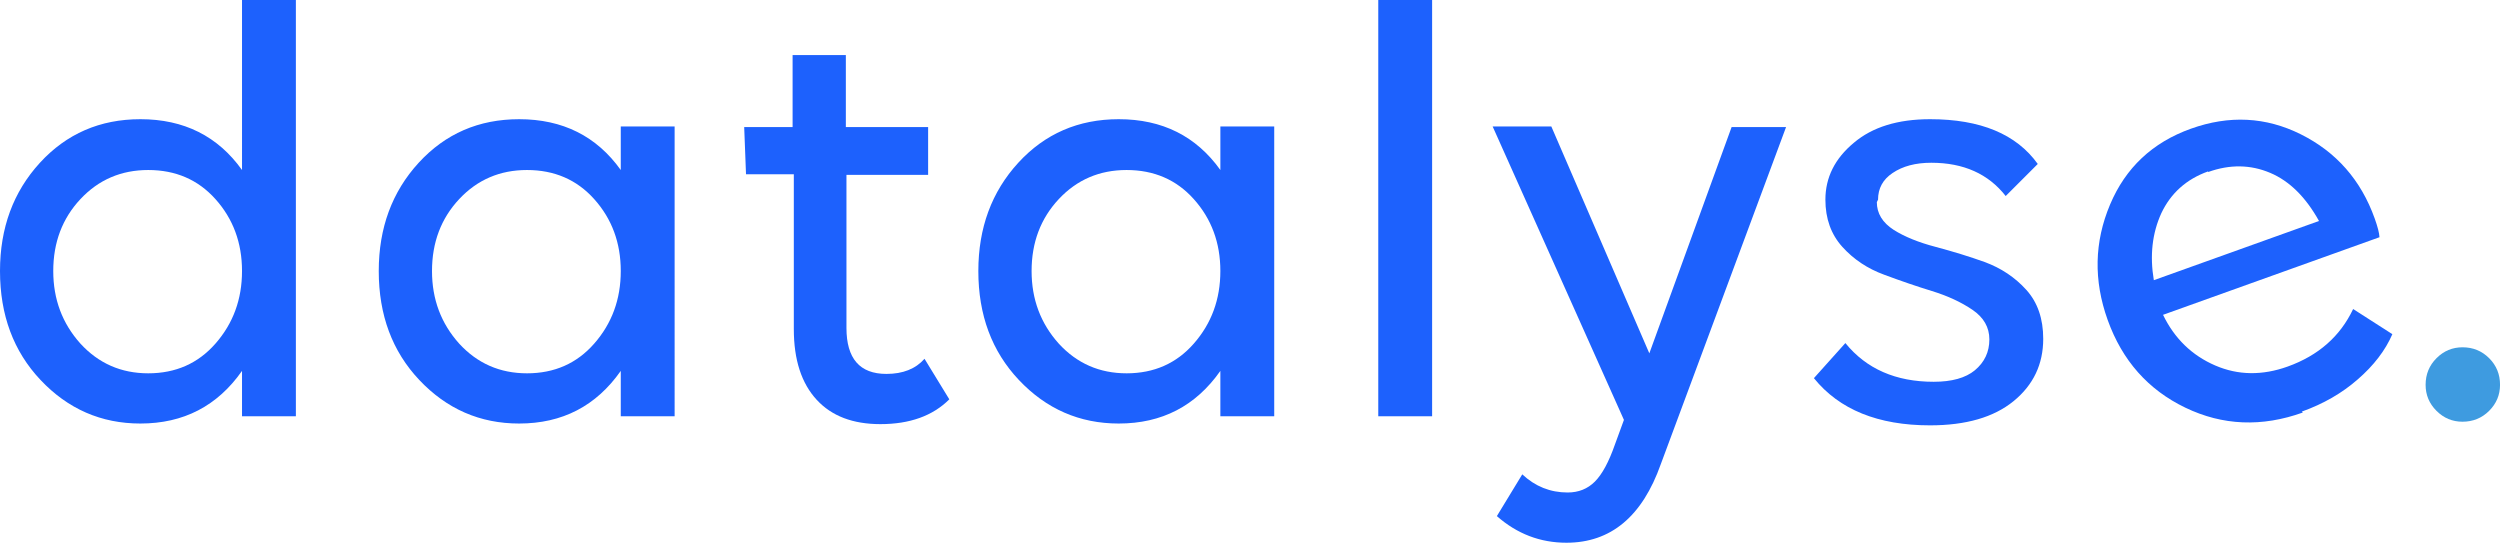 <svg xmlns="http://www.w3.org/2000/svg" viewBox="0 0 4545.16 986.7"><path transform="translate(-56.09 -145.19)" d="M 496.09 145.19 H 594 V 902 H 496.09 v -82.5 q -67.1 95.72 -184.8 95.7 q -106.71 0 -181.5 -79.2 Q 56.09 757.9 56.09 638 q 0 -117.7 72.59 -196.89 T 311.3 361.9 q 118.78 0 184.8 92.39 Z M 325.59 823.9 q 74.81 0 122.11 -53.91 q 48.38 -55 48.39 -132 T 447.7 507.09 q -47.3 -52.78 -122.11 -52.8 q -73.69 0 -123.19 52.81 T 152.91 638 q 0 77 49.5 132 Q 251.91 823.9 325.59 823.9 Z" fill="#1d61fd"/><path transform="translate(-56.09 -145.19)" d="M 1184.69 902 v -82.5 q -67.1 95.72 -184.8 95.7 q -106.71 0 -181.5 -79.2 q -73.71 -78.09 -73.7 -198 q 0 -117.7 72.59 -196.89 t 182.61 -79.2 q 118.78 0 184.8 92.39 v -79.2 h 97.91 V 902 Z m -170.5 -78.09 q 74.81 0 122.11 -53.91 q 48.38 -55 48.39 -132 t -48.39 -130.91 q -47.3 -52.78 -122.11 -52.8 q -73.69 0 -123.19 52.81 T 841.5 638 q 0 77 49.5 132 Q 940.5 823.9 1014.19 823.9 Z" fill="#1d61fd"/><path transform="translate(-56.09 -145.19)" d="M 1412.39 462 l -3.3 -85.8 h 88 V 245.29 h 96.8 V 376.19 h 149.59 v 86.89 H 1595 V 741.4 q 0 83.6 72.61 83.59 q 45.09 0 69.3 -27.5 l 45.09 73.7 q -45.09 45.09 -125.39 45.09 q -74.81 0 -115.5 -44 q -41.81 -45.09 -41.81 -128.7 V 462 Z" fill="#1d61fd"/>
  <path transform="translate(-56.09 -145.19)" d="M 2274.78 902 v -82.5 q -67.1 95.72 -184.8 95.7 q -106.71 0 -181.5 -79.2 q -73.71 -78.09 -73.7 -198 q 0 -117.7 72.59 -196.89 T 2090 361.9 q 118.78 0 184.8 92.39 v -79.2 h 97.91 V 902 Z m -170.5 -78.09 q 74.81 0 122.11 -53.91 q 48.38 -55 48.39 -132 t -48.39 -130.91 q -47.3 -52.78 -122.11 -52.8 q -73.69 0 -123.19 52.81 T 1931.59 638 q 0 77 49.5 132 Q 2030.59 823.9 2104.28 823.9 Z" fill="#1d61fd"/><path transform="translate(-56.09 -145.19)" d="M 2561.87 902 V 145.19 h 97.91 V 902 Z" fill="#1d61fd"/><path transform="translate(-56.09 -145.19)" d="M 2876.48 375.08 l 178.2 412.5 l 149.59 -411.39 h 99 l -227.7 612.7 q -50.6 143 -171.59 143 q -71.51 0 -126.5 -48.41 l 46.2 -75.91 q 35.18 33 82.5 33 q 29.67 0 49.48 -19.8 T 2992 953.69 l 16.5 -45.11 l -238.7 -533.5 Z" fill="#1d61fd"/><path transform="translate(-56.09 -145.19)" d="M 3470.49 508.19 l -2.2 4.39 q 0 30.82 30.8 50.61 q 29.7 18.7 75.91 30.8 q 49.5 13.22 89.09 27.5 Q 3709.17 638 3740 672.1 t 30.8 89.09 q 0 69.3 -53.91 113.3 t -151.8 44 q -141.89 0 -211.2 -85.8 l 57.2 -63.8 q 57.19 70.41 160.61 70.39 q 49.5 0 74.8 -20.89 q 26.39 -22 26.39 -56.11 q 0 -33 -30.8 -53.89 t -73.7 -34.11 q -39.61 -12.09 -86.89 -29.7 q -45.12 -16.5 -75.91 -50.59 t -30.8 -85.8 q 0 -60.49 51.7 -103.41 q 50.58 -42.89 138.59 -42.89 q 137.48 0 195.8 81.39 l -58.3 58.3 q -47.3 -60.49 -135.3 -60.5 q -42.91 0 -70.41 18.7 Q 3470.49 477.41 3470.49 508.19 Z" fill="#1d61fd"/><path fill="#3e9be0" transform="translate(-56.09 -145.19)" d="M 4533.05 911.9 q -27.52 0 -47.3 -19.8 T 4466 844.79 q 0 -28.59 19.8 -48.39 t 47.3 -19.81 q 28.59 0 48.41 19.81 t 19.8 48.39 q 0 27.52 -19.8 47.31 T 4533.05 911.9 Z"/><path transform="translate(-56.09 -145.19)" d="M 4241 893.49 l 1.77 1.7 q -111.84 40.09 -213.49 -8.78 T 3887.92 726.76 q -38.6 -107.67 4.35 -209.56 q 42.27 -100.45 146.84 -137.95 t 200 10.11 q 96.76 48.27 134.26 152.86 q 8.17 22.79 8.78 34.25 L 3988.62 717.55 q 31.37 64.72 95 92.15 q 62.19 26.8 131.57 1.91 Q 4299 781.55 4334.24 707 l 71.3 45.73 q -19.18 44.27 -62.86 82.13 Q 4300 872.33 4241 893.49 Z m -170.2 -435.62 l -0.37 -1 q -59 21.17 -84.92 76 q -24.88 54.51 -13.62 121.74 l 300.29 -107.65 q -36.25 -65.28 -88.61 -87.43 Q 4129.84 436.72 4070.81 457.87 Z" fill="#1d61fd"/></svg>